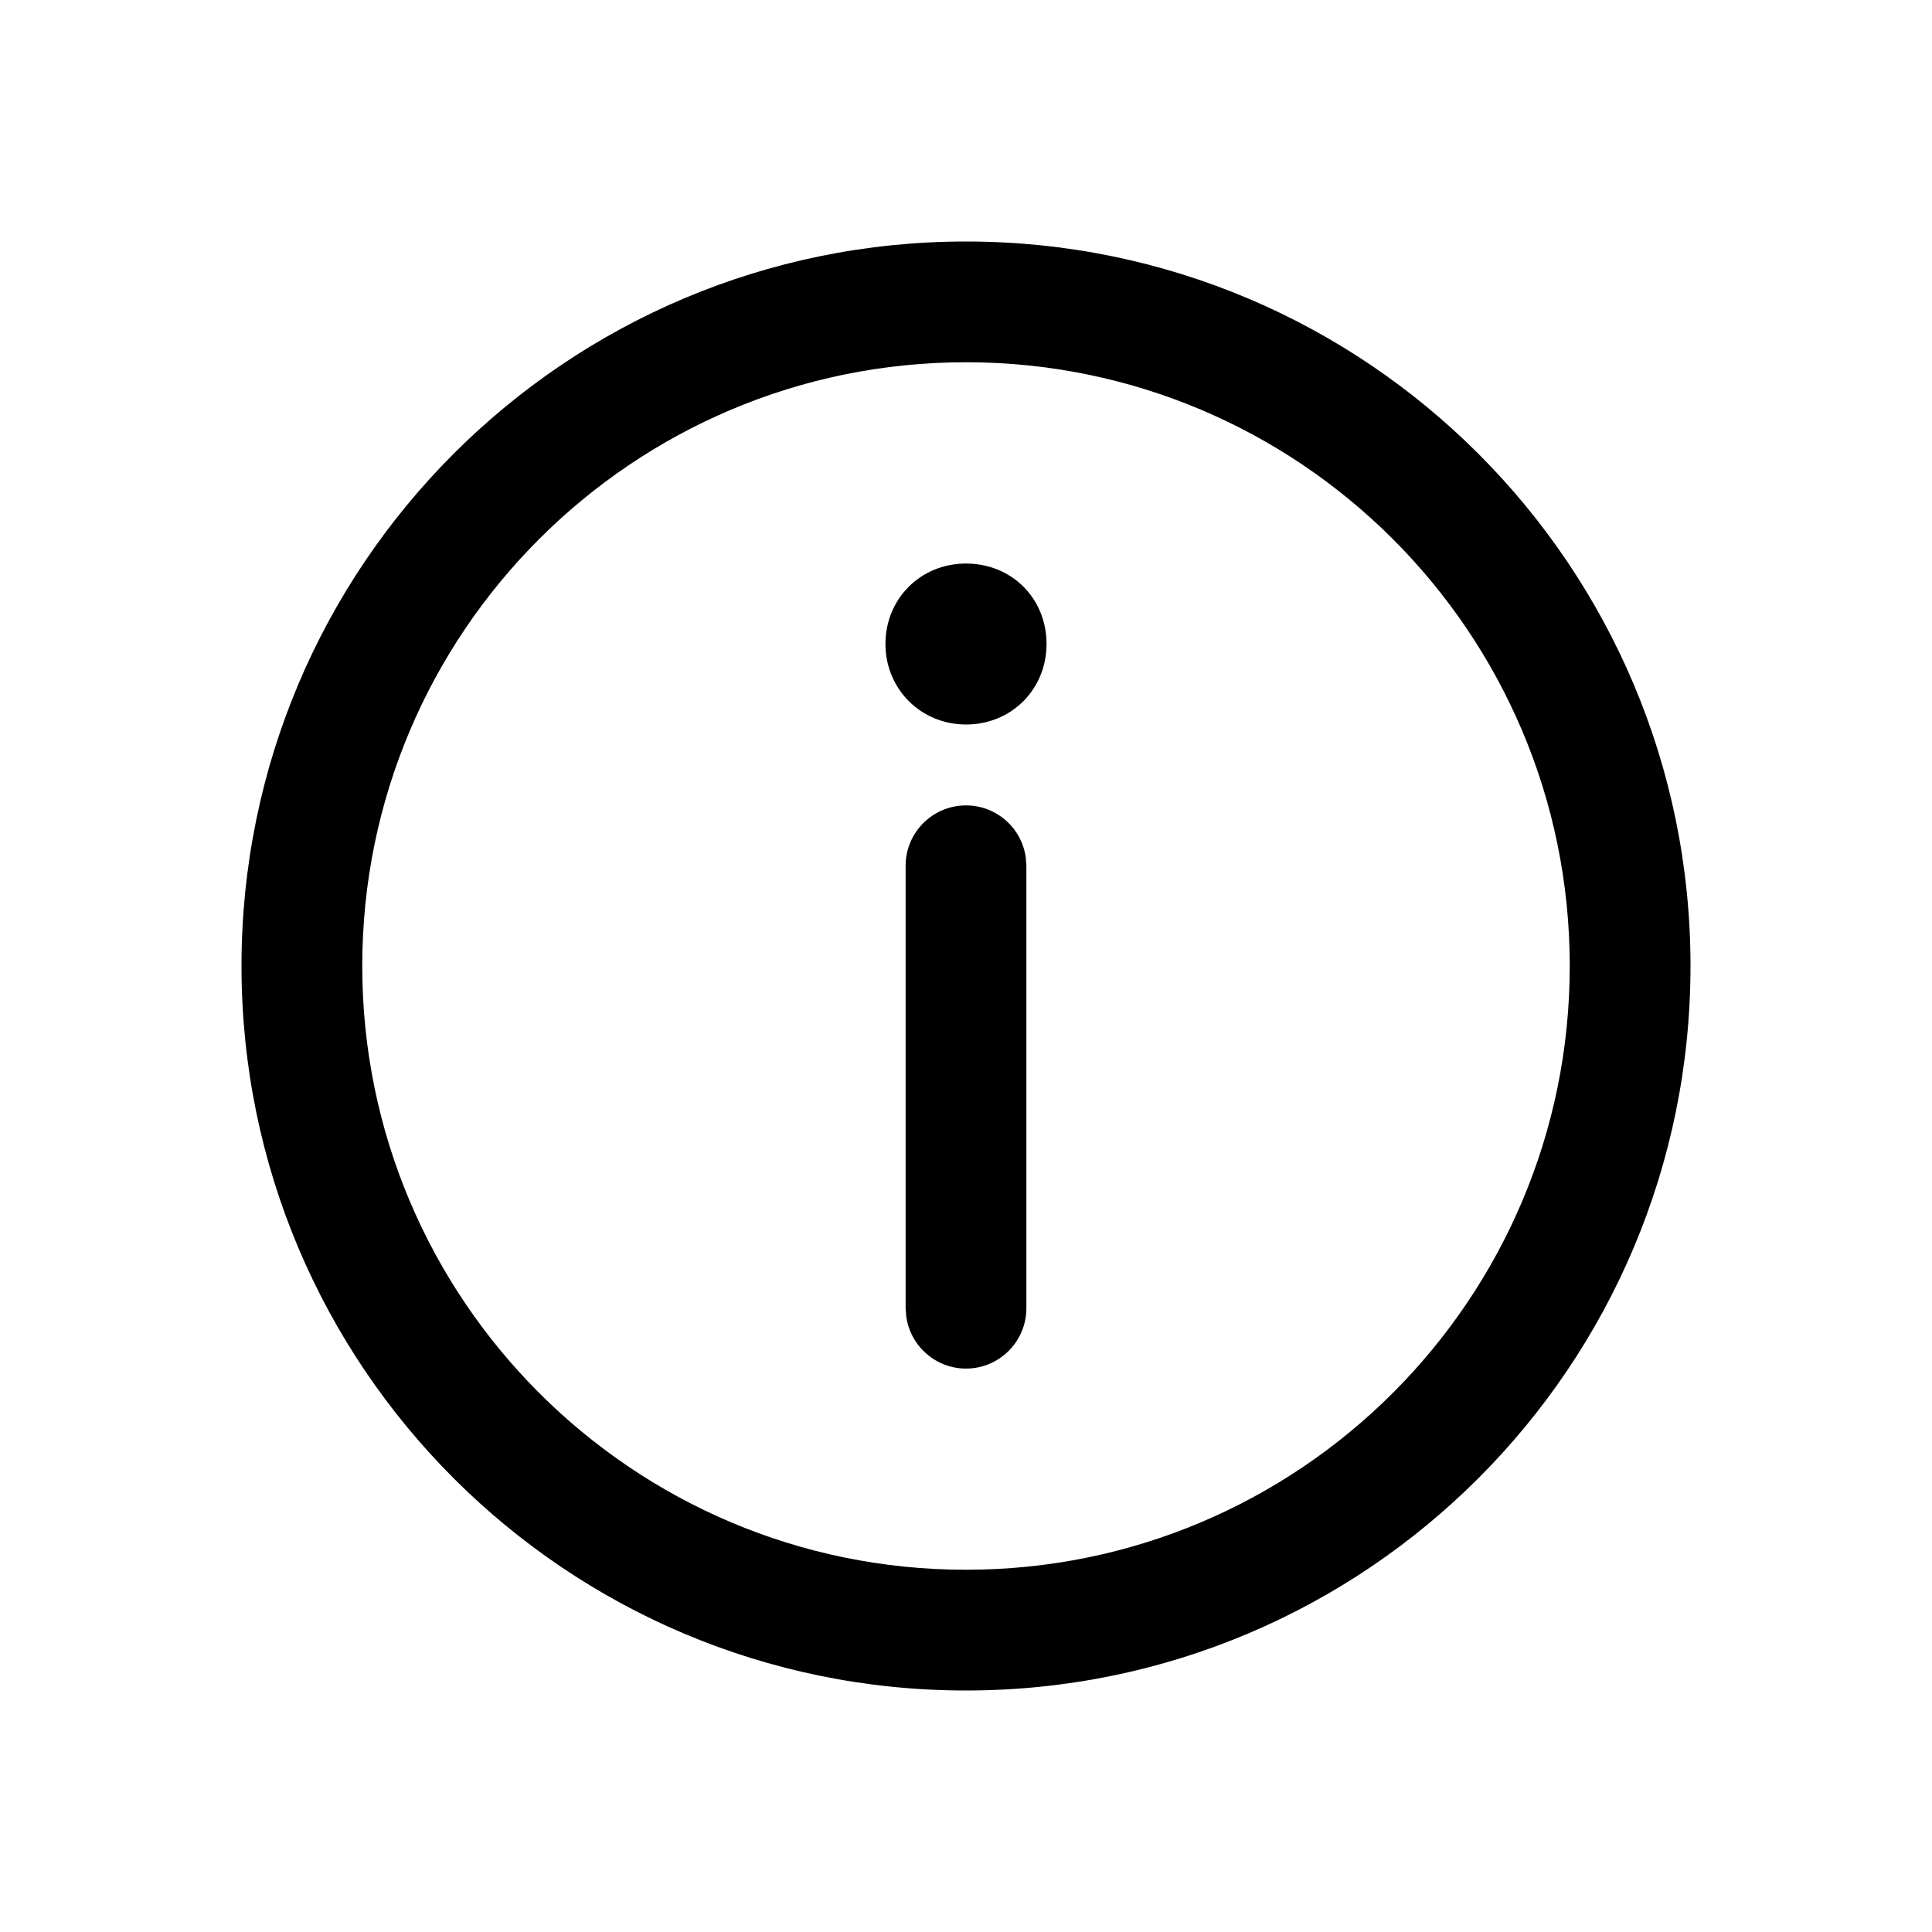 <svg viewBox="0 0 16 16" width="1em" height="1em">
  <path
    d="M6,0 C9.314,0 12,2.686 12,6 C12,9.314 9.314,12 6,12 C2.686,12 0,9.314 0,6 C0,2.686 2.686,0 6,0 Z M6,1 C3.239,1 1,3.239 1,6 C1,8.761 3.239,11 6,11 C8.761,11 11,8.761 11,6 C11,3.239 8.761,1 6,1 Z M6,4.67 C6.253,4.67 6.462,4.858 6.495,5.102 L6.5,5.17 L6.5,8.834 C6.5,9.11 6.276,9.334 6,9.334 C5.747,9.334 5.538,9.145 5.505,8.901 L5.5,8.834 L5.5,5.17 C5.5,4.894 5.724,4.67 6,4.67 Z M6,2.667 C6.378,2.667 6.667,2.955 6.667,3.333 C6.667,3.708 6.377,4 6,4 C5.627,4 5.333,3.707 5.333,3.333 C5.333,2.957 5.625,2.667 6,2.667 Z"
    transform="translate(2 2)"
    fill="currentColor"
    fill-rule="evenodd"
  />
</svg>